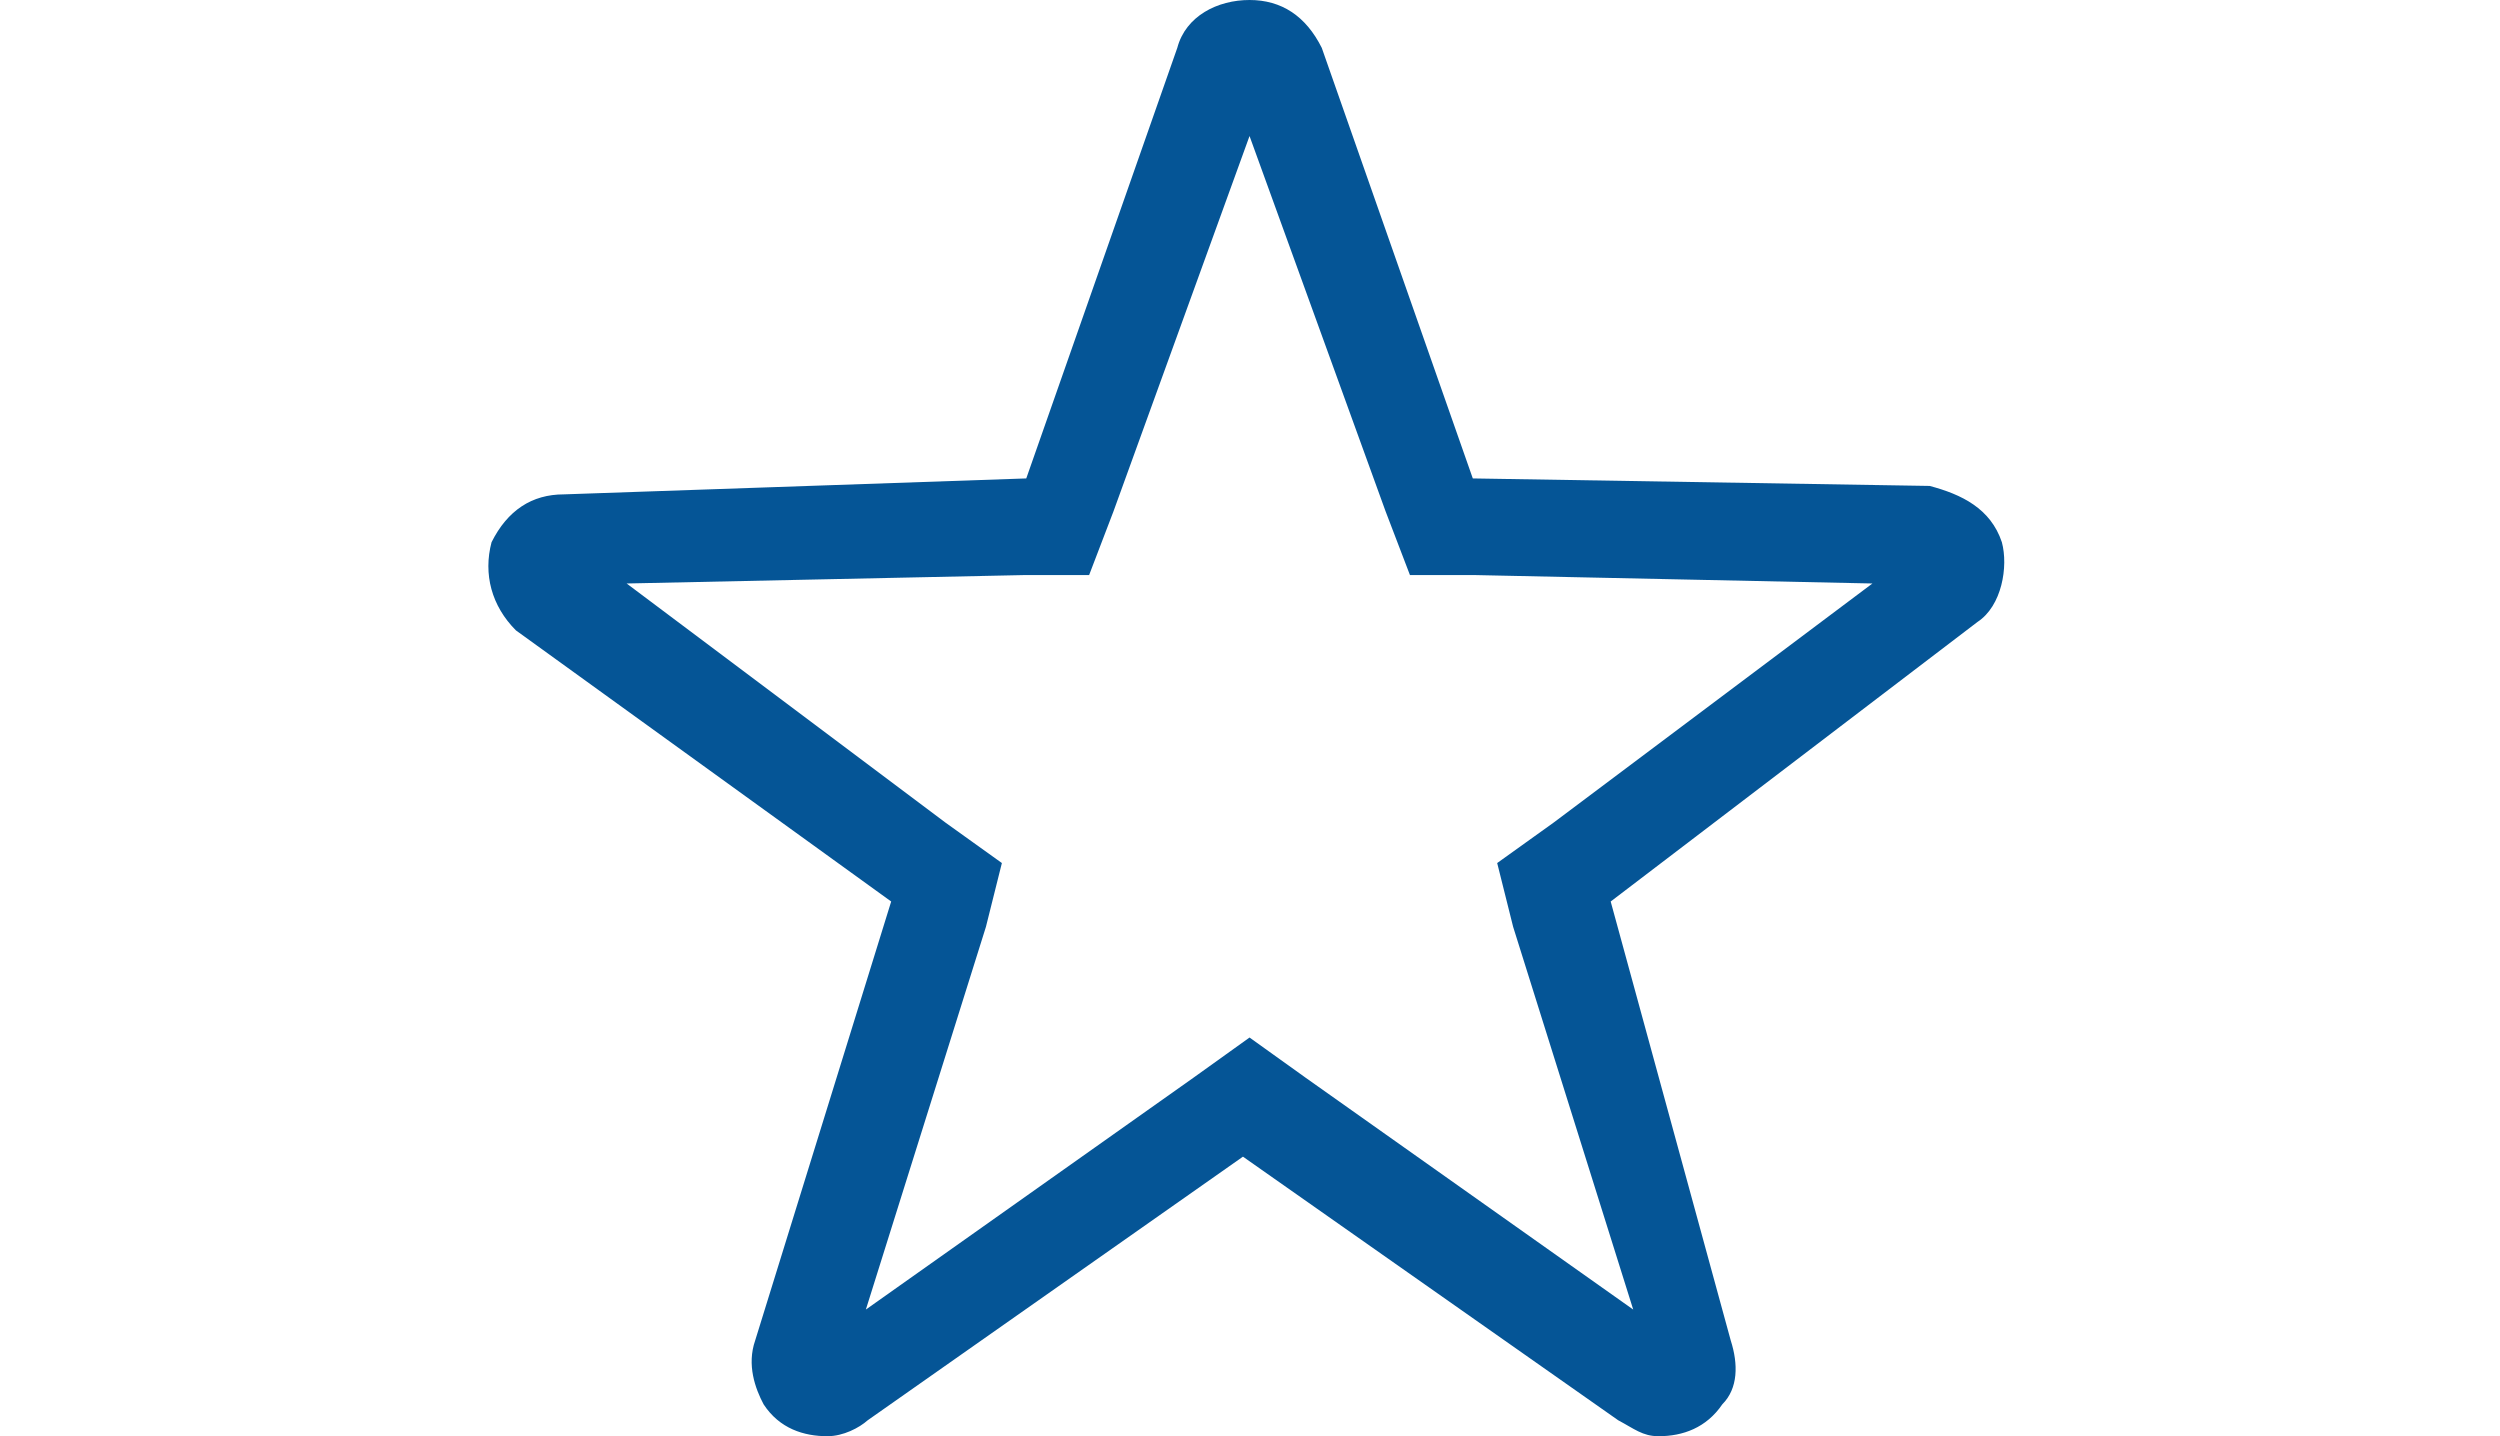 <?xml version="1.0" encoding="utf-8"?>
<!-- Generator: Adobe Illustrator 18.1.0, SVG Export Plug-In . SVG Version: 6.00 Build 0)  -->
<svg version="1.1" id="Layer_1" xmlns="http://www.w3.org/2000/svg" xmlns:xlink="http://www.w3.org/1999/xlink" x="0px" y="0px"
	 viewBox="0 0 266.5 153.1" enable-background="new 0 0 266.5 153.1" xml:space="preserve">
<g>
	<path fill="#055596" d="M133.2,14.5l14.5,40l2.6,6.8h6.8l42.5,0.9l-34,25.5l-6,4.3l1.7,6.8l12.8,40.8l-34.9-24.7l-6-4.3l-6,4.3
		l-34.9,24.7l12.8-40.8l1.7-6.8l-6-4.3l-34-25.5l42.5-0.9h6.8l2.6-6.8L133.2,14.5 M133.2,0c-3.4,0-6.8,1.7-7.7,5.1L109.4,51
		l-49.3,1.7c-3.4,0-6,1.7-7.7,5.1c-0.9,3.4,0,6.8,2.6,9.4l40,28.9l-14.5,46.8c-0.9,2.6,0,5.1,0.9,6.8c1.7,2.6,4.3,3.4,6.8,3.4
		c1.7,0,3.4-0.9,4.3-1.7l40-28.1l40,28.1c1.7,0.9,2.6,1.7,4.3,1.7l0,0c2.6,0,5.1-0.9,6.8-3.4c1.7-1.7,1.7-4.3,0.9-6.8l-12.8-46.8
		l39.1-29.8c2.6-1.7,3.3-5.9,2.6-8.5c-1.2-3.6-4.3-5.1-7.7-6L157,51L140.9,5.1C139.2,1.7,136.6,0,133.2,0L133.2,0z"/>
</g>
</svg>
